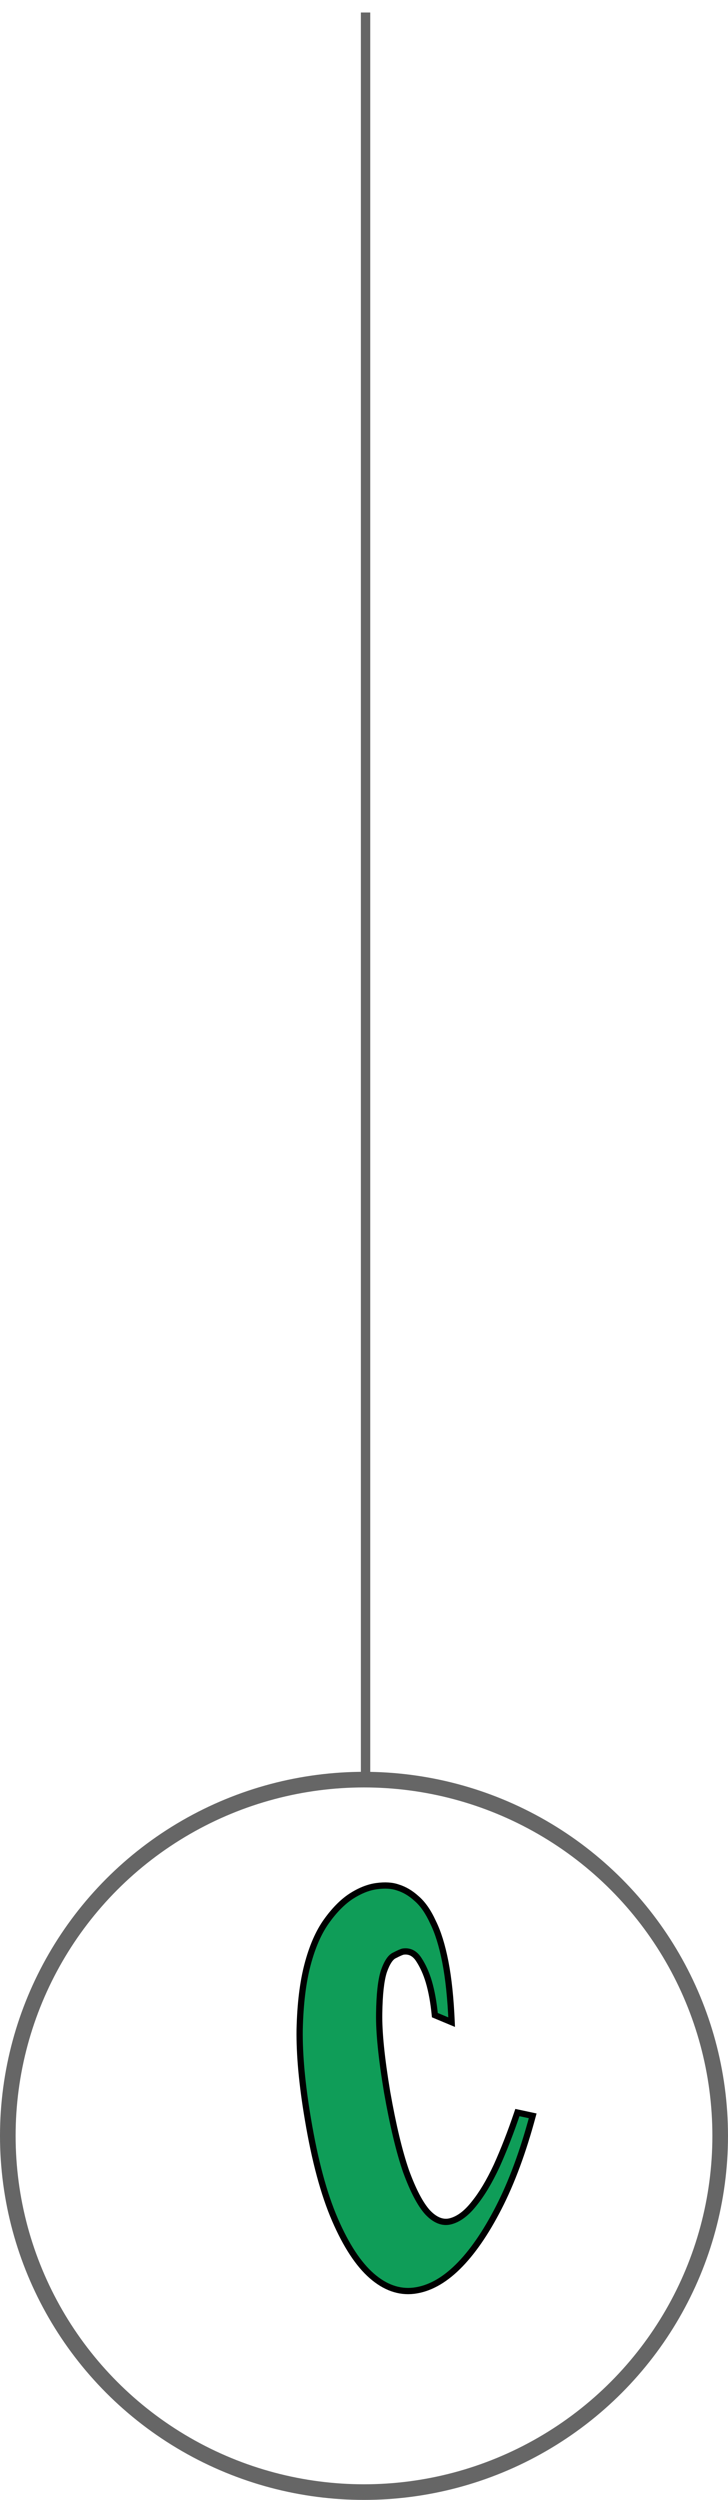 <svg width="233" height="800" viewBox="0 0 233 800" fill="none" xmlns="http://www.w3.org/2000/svg">
<g id="C">
<circle id="Ellipse 4" cx="116.5" cy="683.5" r="114" stroke="#666666" stroke-width="5"/>
<g id="Line 5" filter="url(#filter0_d_13_32)">
<path d="M117 0L117 567" stroke="#666666" stroke-width="3"/>
</g>
<g id="C_2" filter="url(#filter1_d_13_32)">
<mask id="path-3-outside-1_13_32" maskUnits="userSpaceOnUse" x="78.658" y="589.727" width="105.69" height="146.585" fill="black">
<rect fill="white" x="78.658" y="589.727" width="105.69" height="146.585"/>
<path d="M170.492 673.089C167.405 684.576 163.775 694.386 159.6 702.518C155.425 710.651 151.054 716.961 146.486 721.449C141.919 725.937 137.231 728.473 132.424 729.057C127.72 729.614 123.231 728.021 118.957 724.28C114.683 720.538 110.765 714.556 107.204 706.333C103.642 698.11 100.758 687.397 98.552 674.195C96.675 663.112 95.793 653.534 95.906 645.461C96.096 637.258 96.944 630.318 98.448 624.639C99.953 618.961 101.959 614.365 104.465 610.851C106.971 607.338 109.587 604.677 112.315 602.869C115.145 601.034 117.891 599.938 120.553 599.579C123.215 599.221 125.454 599.357 127.27 599.989C129.423 600.643 131.438 601.83 133.315 603.547C135.295 605.238 137.05 607.759 138.578 611.109C140.183 614.33 141.499 618.562 142.526 623.805C143.553 629.048 144.228 635.485 144.551 643.114L139.176 640.869C138.78 636.785 138.129 633.207 137.224 630.136C136.426 627.478 135.384 625.158 134.1 623.177C132.789 621.092 131.074 620.214 128.955 620.542C128.439 620.676 127.55 621.072 126.288 621.729C124.999 622.283 123.849 624.013 122.838 626.919C121.931 629.798 121.438 634.278 121.36 640.359C121.254 646.336 122.101 654.711 123.898 665.484C125.772 676.128 127.796 684.584 129.97 690.852C132.221 696.991 134.508 701.357 136.832 703.951C139.26 706.517 141.713 707.48 144.191 706.838C146.772 706.17 149.266 704.312 151.673 701.265C154.183 698.191 156.607 694.148 158.945 689.135C161.256 684.019 163.472 678.322 165.593 672.043L170.492 673.089Z"/>
</mask>
<path d="M170.492 673.089C167.405 684.576 163.775 694.386 159.6 702.518C155.425 710.651 151.054 716.961 146.486 721.449C141.919 725.937 137.231 728.473 132.424 729.057C127.72 729.614 123.231 728.021 118.957 724.28C114.683 720.538 110.765 714.556 107.204 706.333C103.642 698.11 100.758 687.397 98.552 674.195C96.675 663.112 95.793 653.534 95.906 645.461C96.096 637.258 96.944 630.318 98.448 624.639C99.953 618.961 101.959 614.365 104.465 610.851C106.971 607.338 109.587 604.677 112.315 602.869C115.145 601.034 117.891 599.938 120.553 599.579C123.215 599.221 125.454 599.357 127.27 599.989C129.423 600.643 131.438 601.83 133.315 603.547C135.295 605.238 137.05 607.759 138.578 611.109C140.183 614.33 141.499 618.562 142.526 623.805C143.553 629.048 144.228 635.485 144.551 643.114L139.176 640.869C138.78 636.785 138.129 633.207 137.224 630.136C136.426 627.478 135.384 625.158 134.1 623.177C132.789 621.092 131.074 620.214 128.955 620.542C128.439 620.676 127.55 621.072 126.288 621.729C124.999 622.283 123.849 624.013 122.838 626.919C121.931 629.798 121.438 634.278 121.36 640.359C121.254 646.336 122.101 654.711 123.898 665.484C125.772 676.128 127.796 684.584 129.97 690.852C132.221 696.991 134.508 701.357 136.832 703.951C139.26 706.517 141.713 707.48 144.191 706.838C146.772 706.17 149.266 704.312 151.673 701.265C154.183 698.191 156.607 694.148 158.945 689.135C161.256 684.019 163.472 678.322 165.593 672.043L170.492 673.089Z" fill="#0F9D58"/>
<path d="M170.492 673.089L171.457 673.349L171.731 672.331L170.7 672.111L170.492 673.089ZM159.6 702.518L160.49 702.975L159.6 702.518ZM146.486 721.449L147.187 722.163L146.486 721.449ZM132.424 729.057L132.542 730.05L132.545 730.049L132.424 729.057ZM118.957 724.28L118.298 725.032L118.957 724.28ZM107.204 706.333L106.286 706.73L107.204 706.333ZM98.552 674.195L99.539 674.03L99.538 674.028L98.552 674.195ZM95.906 645.461L94.906 645.438L94.906 645.447L95.906 645.461ZM98.448 624.639L99.415 624.896L99.415 624.896L98.448 624.639ZM104.465 610.851L105.279 611.432L104.465 610.851ZM112.315 602.869L111.771 602.03L111.762 602.036L112.315 602.869ZM120.553 599.579L120.42 598.588L120.419 598.588L120.553 599.579ZM127.27 599.989L126.942 600.933L126.96 600.94L126.979 600.946L127.27 599.989ZM133.315 603.547L132.64 604.285L132.652 604.297L132.666 604.308L133.315 603.547ZM138.578 611.109L137.668 611.524L137.676 611.54L137.683 611.555L138.578 611.109ZM142.526 623.805L143.508 623.613L143.508 623.613L142.526 623.805ZM144.551 643.114L144.165 644.037L145.616 644.643L145.55 643.072L144.551 643.114ZM139.176 640.869L138.181 640.966L138.239 641.562L138.791 641.792L139.176 640.869ZM137.224 630.136L138.183 629.853L138.182 629.849L137.224 630.136ZM134.1 623.177L133.253 623.709L133.261 623.721L134.1 623.177ZM128.955 620.542L128.802 619.554L128.753 619.562L128.705 619.574L128.955 620.542ZM126.288 621.729L126.683 622.648L126.717 622.633L126.75 622.616L126.288 621.729ZM122.838 626.919L121.894 626.591L121.889 626.605L121.885 626.619L122.838 626.919ZM121.36 640.359L122.36 640.376L122.36 640.372L121.36 640.359ZM123.898 665.484L122.912 665.649L122.913 665.658L123.898 665.484ZM129.97 690.852L129.025 691.18L129.028 691.188L129.031 691.197L129.97 690.852ZM136.832 703.951L136.088 704.618L136.096 704.628L136.106 704.638L136.832 703.951ZM151.673 701.265L150.898 700.633L150.893 700.639L150.888 700.645L151.673 701.265ZM158.945 689.135L159.851 689.558L159.856 689.547L158.945 689.135ZM165.593 672.043L165.802 671.065L164.931 670.88L164.646 671.723L165.593 672.043ZM169.526 672.83C166.453 684.267 162.845 694.007 158.71 702.062L160.49 702.975C164.705 694.764 168.358 684.884 171.457 673.349L169.526 672.83ZM158.71 702.062C154.565 710.136 150.252 716.347 145.785 720.736L147.187 722.163C151.856 717.575 156.285 711.166 160.49 702.975L158.71 702.062ZM145.785 720.736C141.325 725.119 136.83 727.515 132.304 728.064L132.545 730.049C137.632 729.432 142.513 726.756 147.187 722.163L145.785 720.736ZM132.307 728.064C127.939 728.581 123.723 727.123 119.616 723.527L118.298 725.032C122.739 728.92 127.501 730.646 132.542 730.05L132.307 728.064ZM119.616 723.527C115.499 719.924 111.654 714.093 108.121 705.935L106.286 706.73C109.876 715.019 113.866 721.153 118.298 725.032L119.616 723.527ZM108.121 705.935C104.604 697.813 101.737 687.187 99.539 674.03L97.566 674.36C99.78 687.607 102.681 698.406 106.286 706.73L108.121 705.935ZM99.538 674.028C97.667 662.983 96.794 653.469 96.906 645.475L94.906 645.447C94.791 653.599 95.682 663.241 97.567 674.362L99.538 674.028ZM96.906 645.484C97.095 637.332 97.937 630.475 99.415 624.896L97.482 624.383C95.951 630.161 95.098 637.185 94.906 645.438L96.906 645.484ZM99.415 624.896C100.899 619.294 102.863 614.819 105.279 611.432L103.651 610.271C101.054 613.911 99.007 618.628 97.482 624.383L99.415 624.896ZM105.279 611.432C107.735 607.988 110.269 605.425 112.867 603.703L111.762 602.036C108.906 603.929 106.206 606.688 103.651 610.271L105.279 611.432ZM112.859 603.708C115.596 601.934 118.204 600.905 120.687 600.57L120.419 598.588C117.579 598.971 114.694 600.135 111.771 602.03L112.859 603.708ZM120.687 600.57C123.251 600.225 125.32 600.37 126.942 600.933L127.599 599.044C125.587 598.345 123.179 598.216 120.42 598.588L120.687 600.57ZM126.979 600.946C128.971 601.551 130.858 602.655 132.64 604.285L133.99 602.81C132.017 601.004 129.874 599.735 127.561 599.032L126.979 600.946ZM132.666 604.308C134.499 605.873 136.177 608.256 137.668 611.524L139.488 610.694C137.922 607.262 136.092 604.603 133.964 602.787L132.666 604.308ZM137.683 611.555C139.234 614.667 140.528 618.804 141.545 623.997L143.508 623.613C142.471 618.32 141.133 613.993 139.473 610.663L137.683 611.555ZM141.545 623.997C142.559 629.175 143.23 635.558 143.551 643.156L145.55 643.072C145.226 635.412 144.547 628.922 143.508 623.613L141.545 623.997ZM144.936 642.191L139.562 639.947L138.791 641.792L144.165 644.037L144.936 642.191ZM140.172 640.773C139.771 636.642 139.111 633 138.183 629.853L136.265 630.419C137.148 633.415 137.789 636.928 138.181 640.966L140.172 640.773ZM138.182 629.849C137.361 627.115 136.283 624.706 134.939 622.633L133.261 623.721C134.486 625.61 135.49 627.841 136.266 630.424L138.182 629.849ZM134.946 622.645C134.221 621.492 133.343 620.606 132.286 620.065C131.22 619.519 130.045 619.362 128.802 619.554L129.108 621.531C129.984 621.395 130.726 621.513 131.375 621.845C132.033 622.182 132.667 622.778 133.253 623.709L134.946 622.645ZM128.705 619.574C128.063 619.74 127.08 620.189 125.826 620.842L126.75 622.616C128.02 621.954 128.815 621.612 129.206 621.51L128.705 619.574ZM125.893 620.81C125.004 621.192 124.26 621.935 123.626 622.889C122.988 623.848 122.415 625.092 121.894 626.591L123.783 627.248C124.272 625.84 124.78 624.766 125.291 623.996C125.808 623.219 126.283 622.819 126.683 622.648L125.893 620.81ZM121.885 626.619C120.931 629.644 120.439 634.246 120.36 640.346L122.36 640.372C122.438 634.311 122.931 629.953 123.792 627.22L121.885 626.619ZM120.36 640.341C120.253 646.41 121.111 654.856 122.912 665.649L124.885 665.32C123.09 654.566 122.256 646.262 122.36 640.376L120.36 640.341ZM122.913 665.658C124.792 676.325 126.827 684.84 129.025 691.18L130.915 690.525C128.766 684.328 126.753 675.93 124.883 665.311L122.913 665.658ZM129.031 691.197C131.294 697.368 133.634 701.88 136.088 704.618L137.577 703.283C135.382 700.834 133.147 696.613 130.909 690.508L129.031 691.197ZM136.106 704.638C138.676 707.355 141.481 708.573 144.442 707.806L143.94 705.87C141.944 706.387 139.844 705.68 137.559 703.263L136.106 704.638ZM144.442 707.806C147.311 707.063 149.975 705.028 152.458 701.885L150.888 700.645C148.558 703.596 146.234 705.277 143.94 705.87L144.442 707.806ZM152.447 701.898C155.026 698.74 157.49 694.619 159.851 689.558L158.039 688.713C155.723 693.677 153.34 697.643 150.898 700.633L152.447 701.898ZM159.856 689.547C162.183 684.396 164.411 678.668 166.54 672.363L164.646 671.723C162.534 677.976 160.329 683.642 158.033 688.724L159.856 689.547ZM165.384 673.021L170.283 674.067L170.7 672.111L165.802 671.065L165.384 673.021Z" fill="black" mask="url(#path-3-outside-1_13_32)"/>
</g>
</g>
<defs>
<filter id="filter0_d_13_32" x="111.5" y="0" width="11" height="575" filterUnits="userSpaceOnUse" color-interpolation-filters="sRGB">
<feFlood flood-opacity="0" result="BackgroundImageFix"/>
<feColorMatrix in="SourceAlpha" type="matrix" values="0 0 0 0 0 0 0 0 0 0 0 0 0 0 0 0 0 0 127 0" result="hardAlpha"/>
<feOffset dy="4"/>
<feGaussianBlur stdDeviation="2"/>
<feComposite in2="hardAlpha" operator="out"/>
<feColorMatrix type="matrix" values="0 0 0 0 0 0 0 0 0 0 0 0 0 0 0 0 0 0 0.25 0"/>
<feBlend mode="normal" in2="BackgroundImageFix" result="effect1_dropShadow_13_32"/>
<feBlend mode="normal" in="SourceGraphic" in2="effect1_dropShadow_13_32" result="shape"/>
</filter>
<filter id="filter1_d_13_32" x="76.006" y="591.615" width="109.915" height="151.584" filterUnits="userSpaceOnUse" color-interpolation-filters="sRGB">
<feFlood flood-opacity="0" result="BackgroundImageFix"/>
<feColorMatrix in="SourceAlpha" type="matrix" values="0 0 0 0 0 0 0 0 0 0 0 0 0 0 0 0 0 0 127 0" result="hardAlpha"/>
<feOffset dy="4"/>
<feGaussianBlur stdDeviation="2"/>
<feComposite in2="hardAlpha" operator="out"/>
<feColorMatrix type="matrix" values="0 0 0 0 0 0 0 0 0 0 0 0 0 0 0 0 0 0 0.25 0"/>
<feBlend mode="normal" in2="BackgroundImageFix" result="effect1_dropShadow_13_32"/>
<feBlend mode="normal" in="SourceGraphic" in2="effect1_dropShadow_13_32" result="shape"/>
</filter>
</defs>
</svg>
